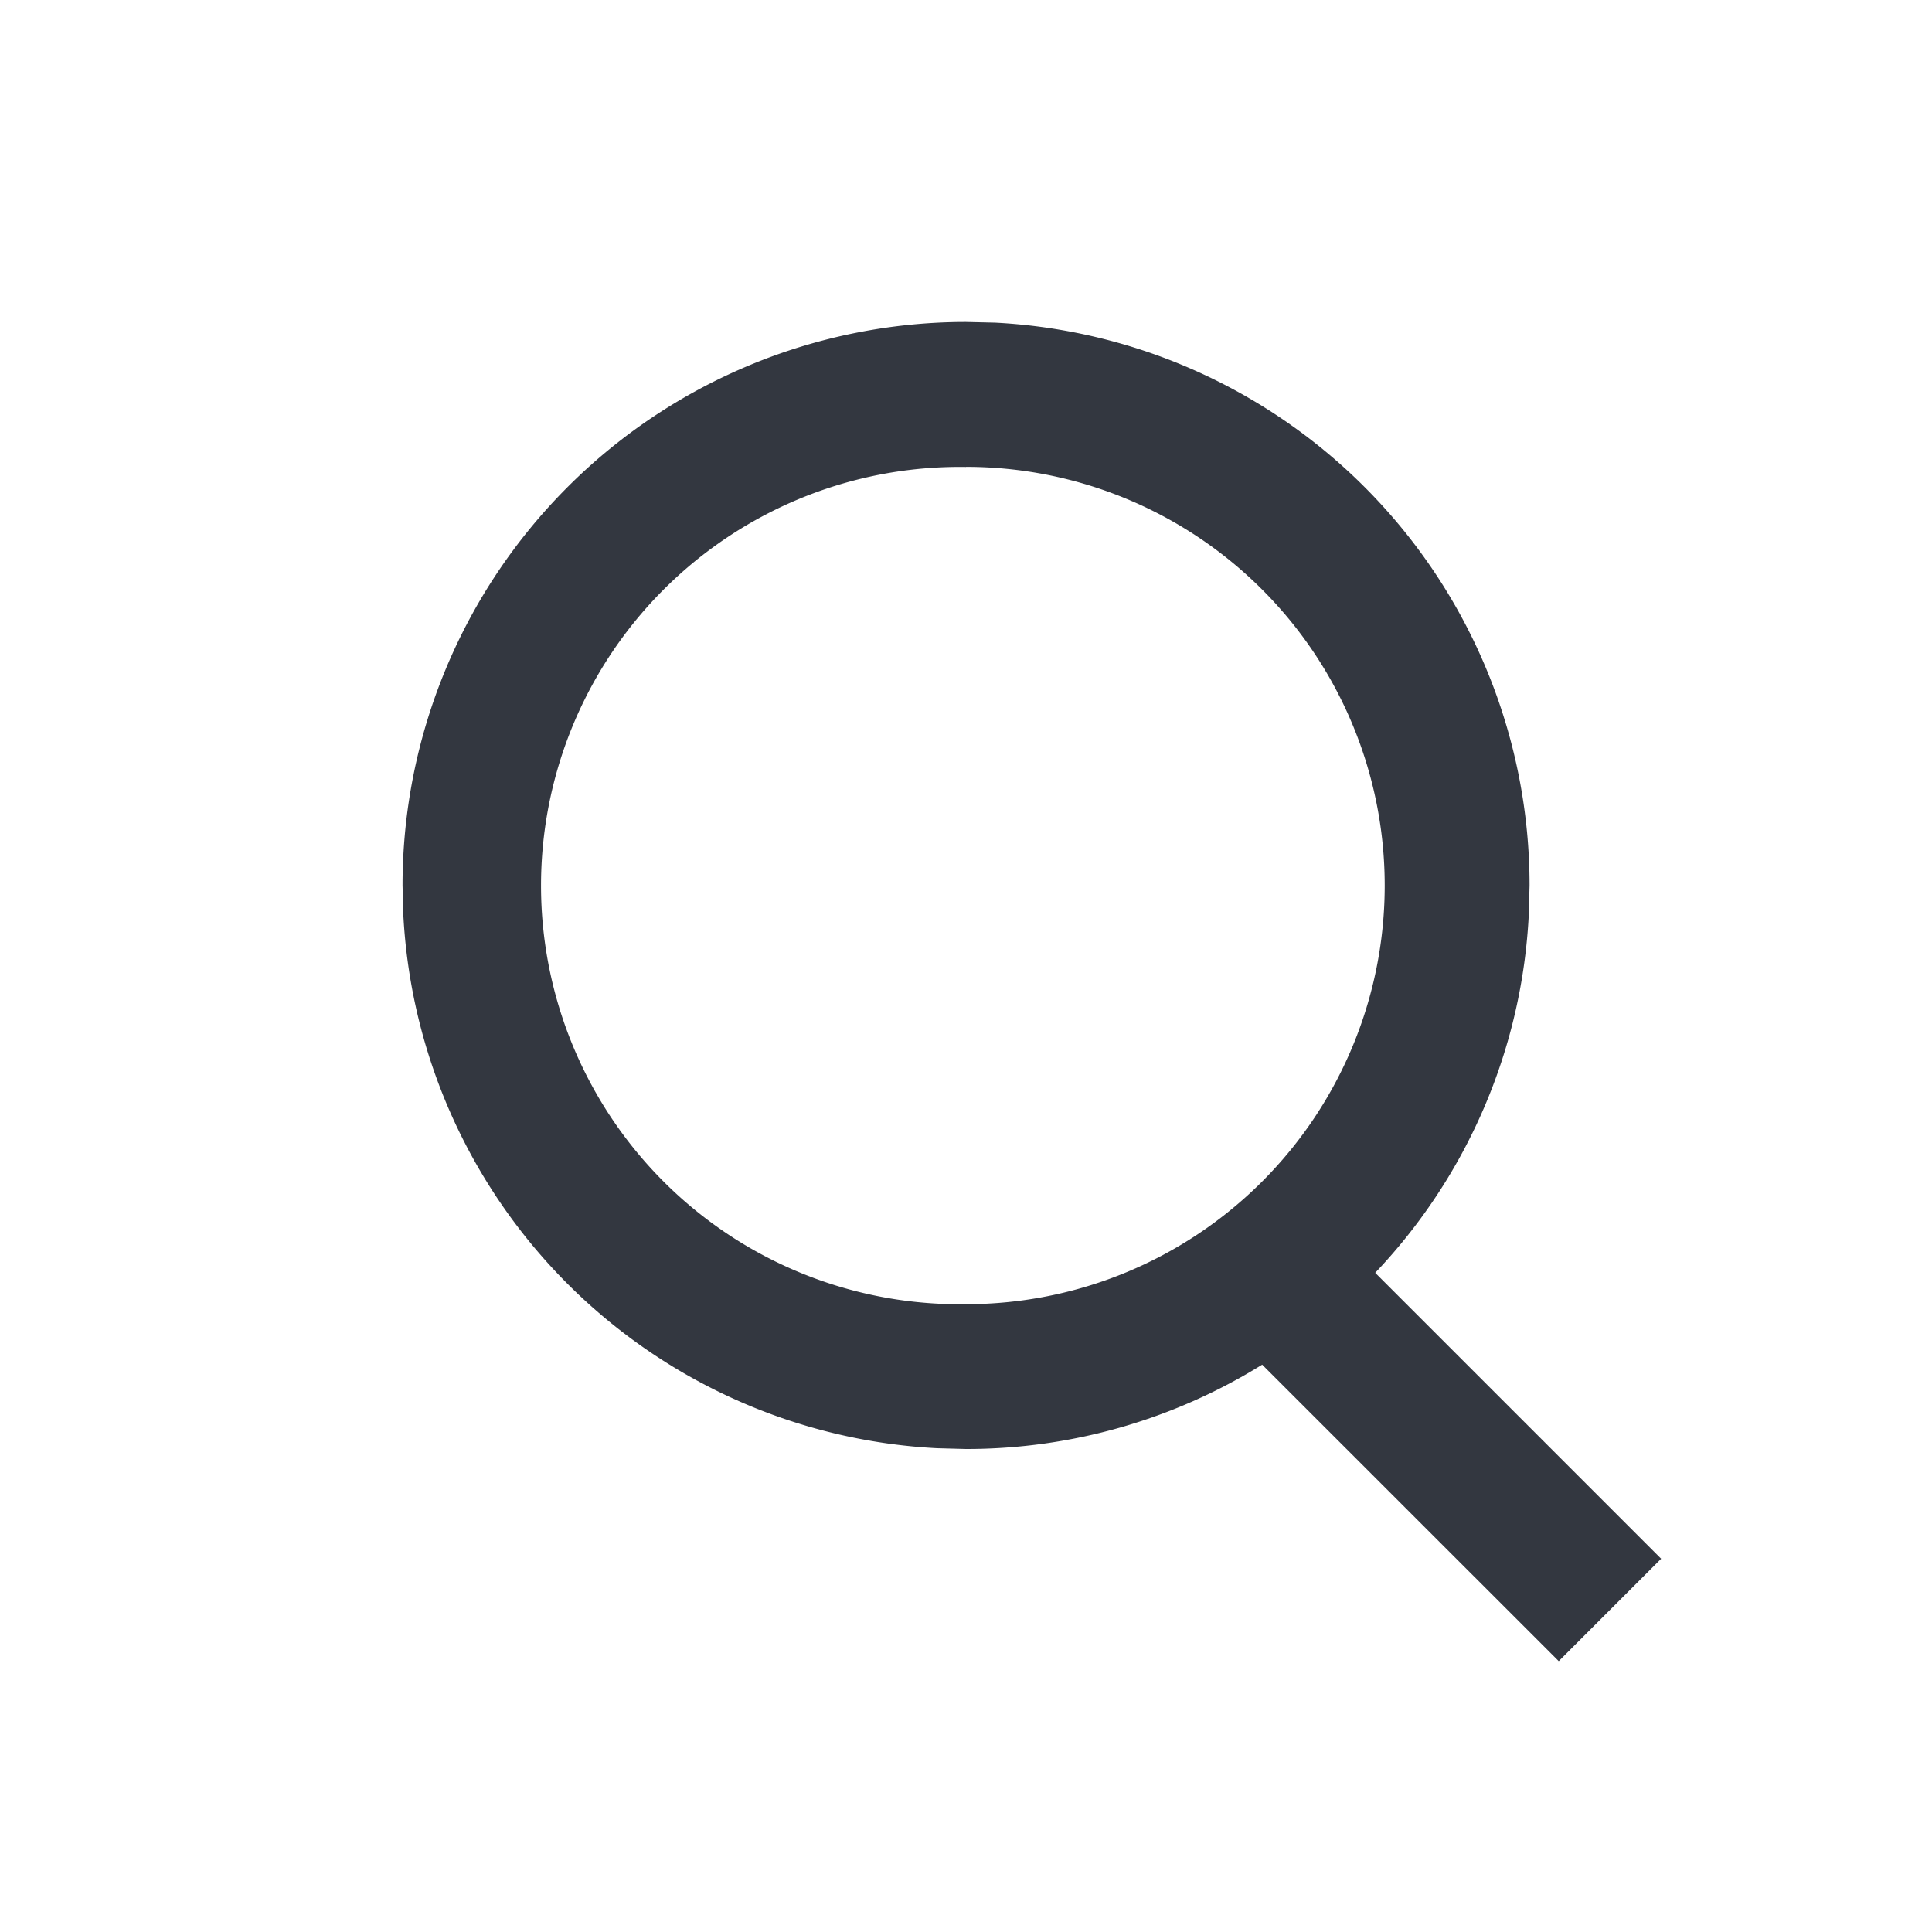 <svg xmlns="http://www.w3.org/2000/svg" width="20" height="20" fill="none" viewBox="0 0 20 20"><path fill="#333740" d="M10.3 3.34a5.834 5.834 0 0 1 5.534 5.826l-.008.3a5.8 5.8 0 0 1-1.59 3.71l2.96 2.96-1.06 1.06-3.07-3.069A5.8 5.8 0 0 1 10 15l-.3-.008a5.834 5.834 0 0 1-5.525-5.525l-.008-.301A5.834 5.834 0 0 1 10 3.333zM10 4.834a4.334 4.334 0 1 0 .001 8.667A4.334 4.334 0 0 0 10 4.833"/></svg>